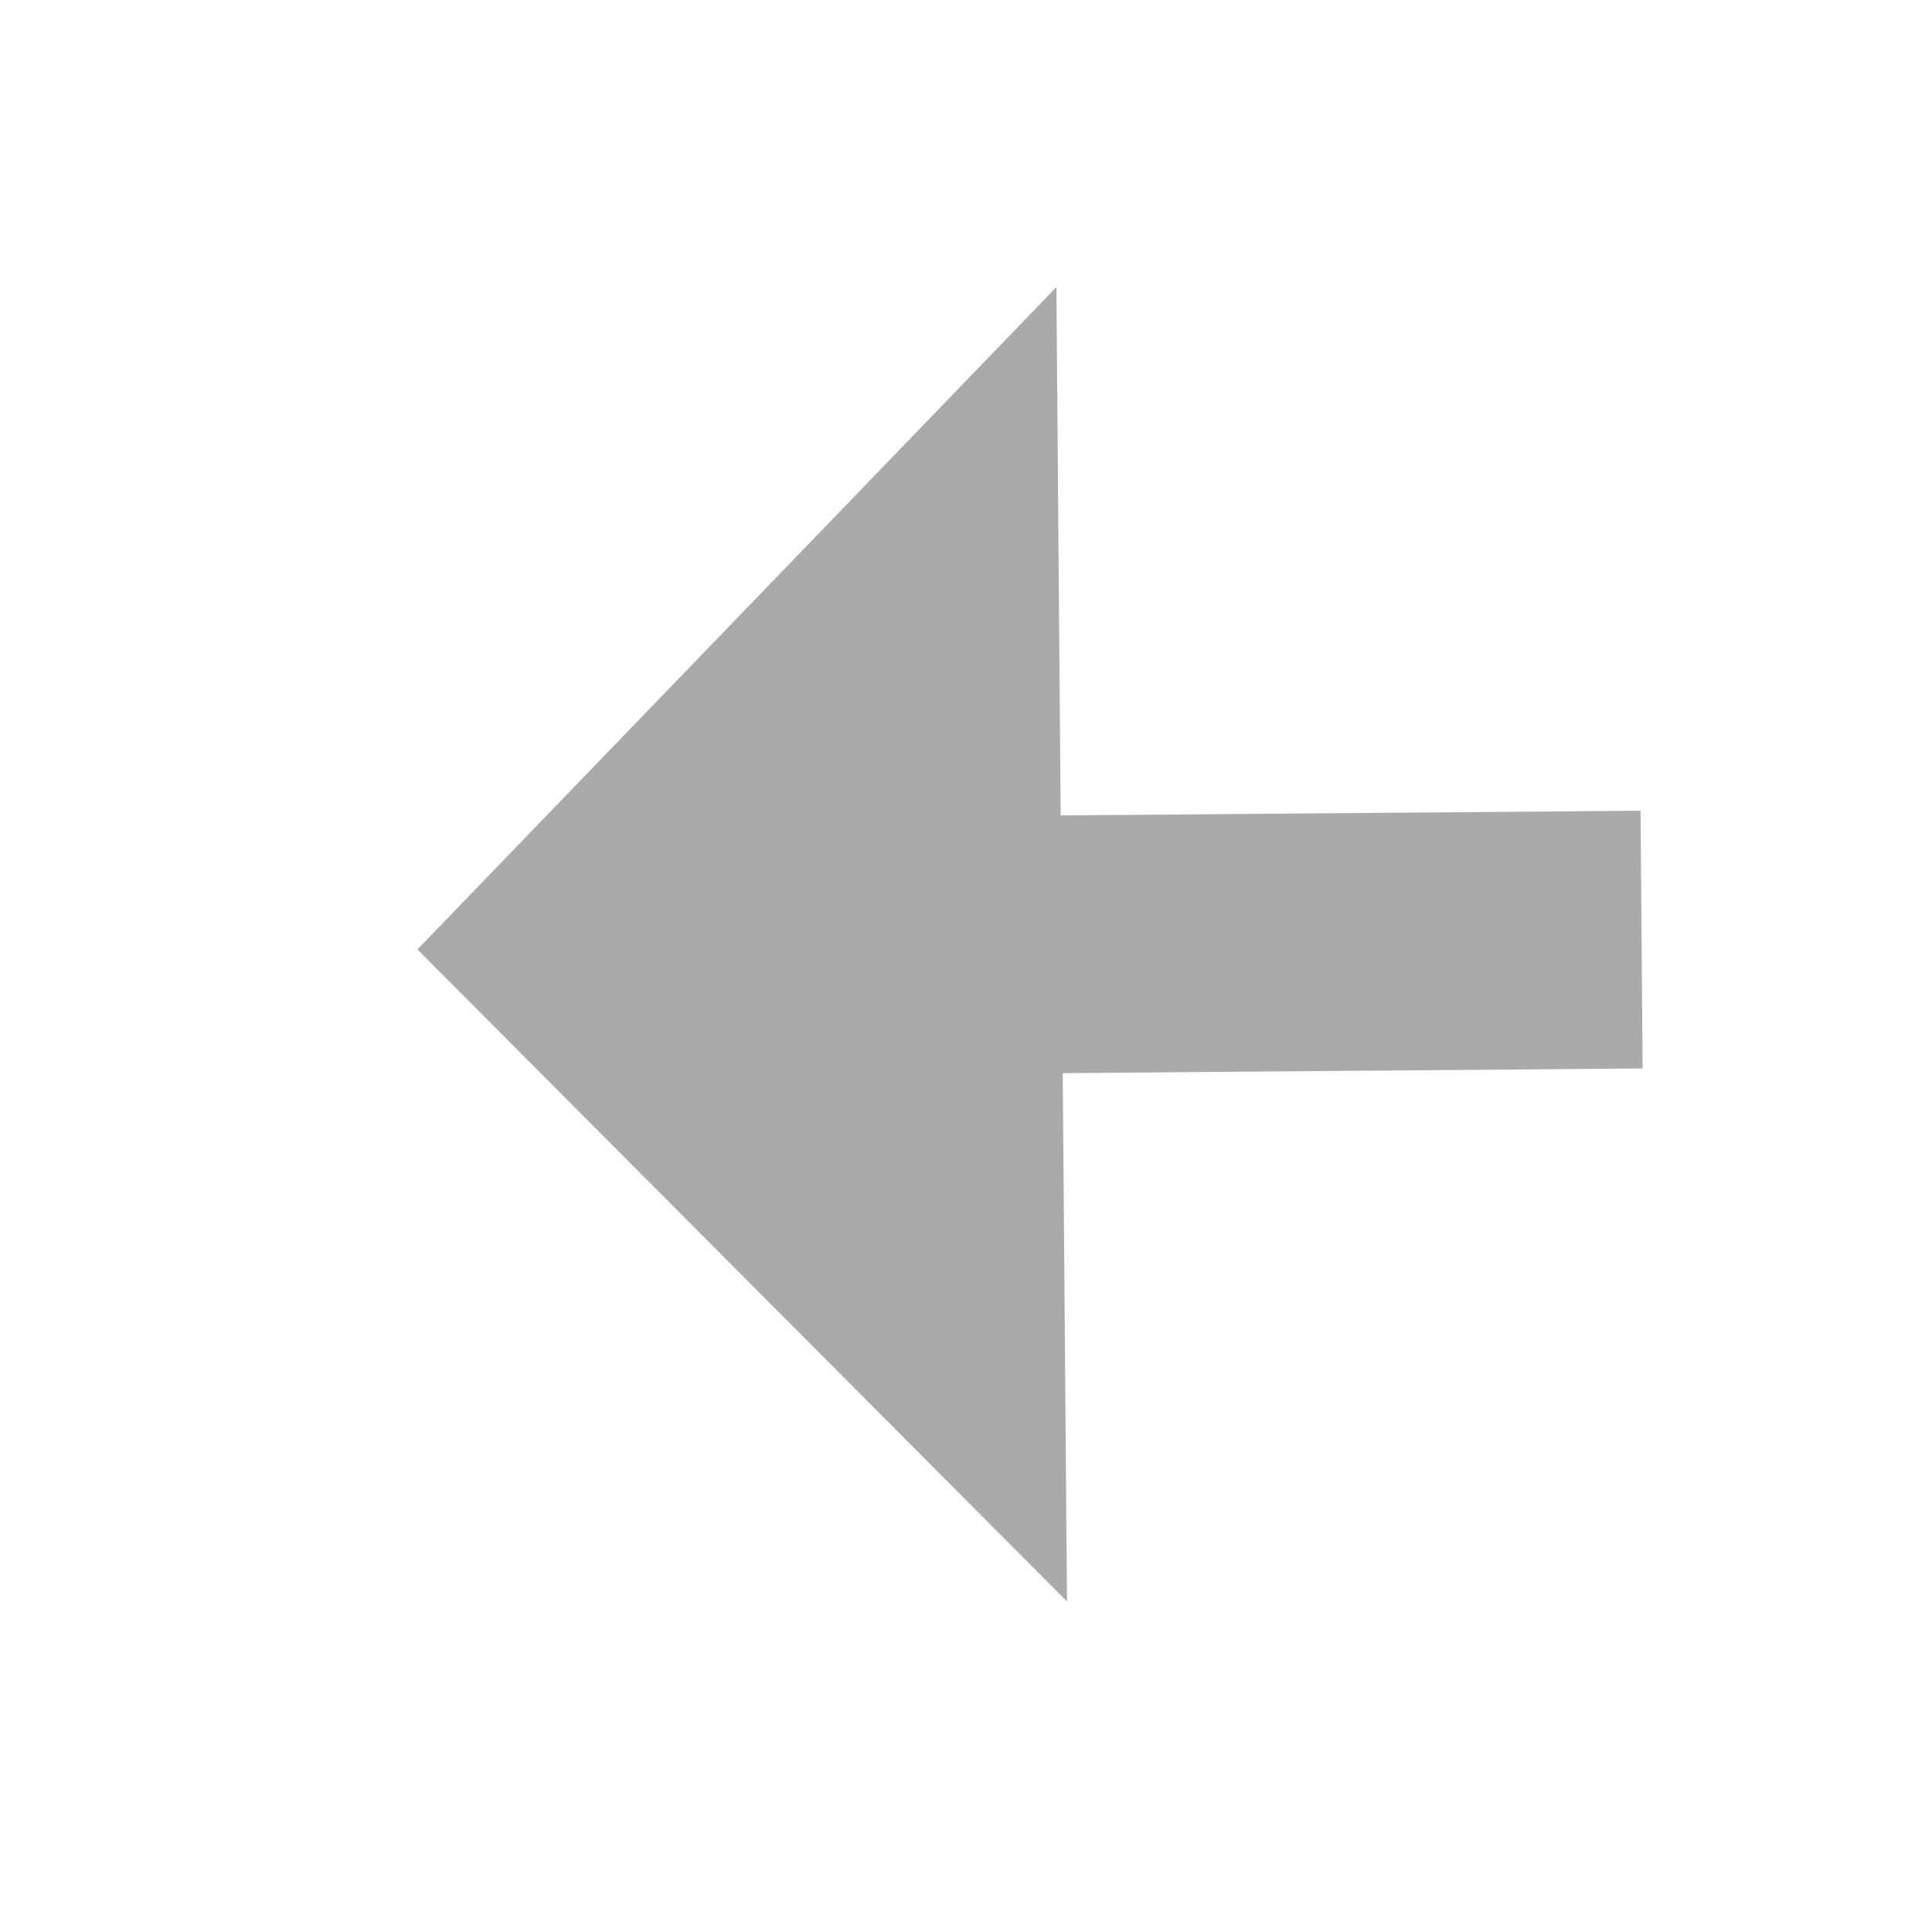 ﻿<?xml version="1.0" encoding="utf-8"?>
<svg version="1.1" xmlns:xlink="http://www.w3.org/1999/xlink" width="30px" height="30px" preserveAspectRatio="xMinYMid meet" viewBox="78 329  30 28" xmlns="http://www.w3.org/2000/svg">
  <g transform="matrix(0.998 0.07 -0.07 0.998 24.153 -5.652 )">
    <path d="M 104.2 343  L 94 333  L 83.8 343  L 104.2 343  Z " fill-rule="nonzero" fill="#aaaaaa" stroke="none" transform="matrix(-0.078 -0.997 0.997 -0.078 -240.15 462.857 )" />
    <path d="M 94 341  L 94 352  " stroke-width="4" stroke="#aaaaaa" fill="none" transform="matrix(-0.078 -0.997 0.997 -0.078 -240.15 462.857 )" />
  </g>
</svg>
